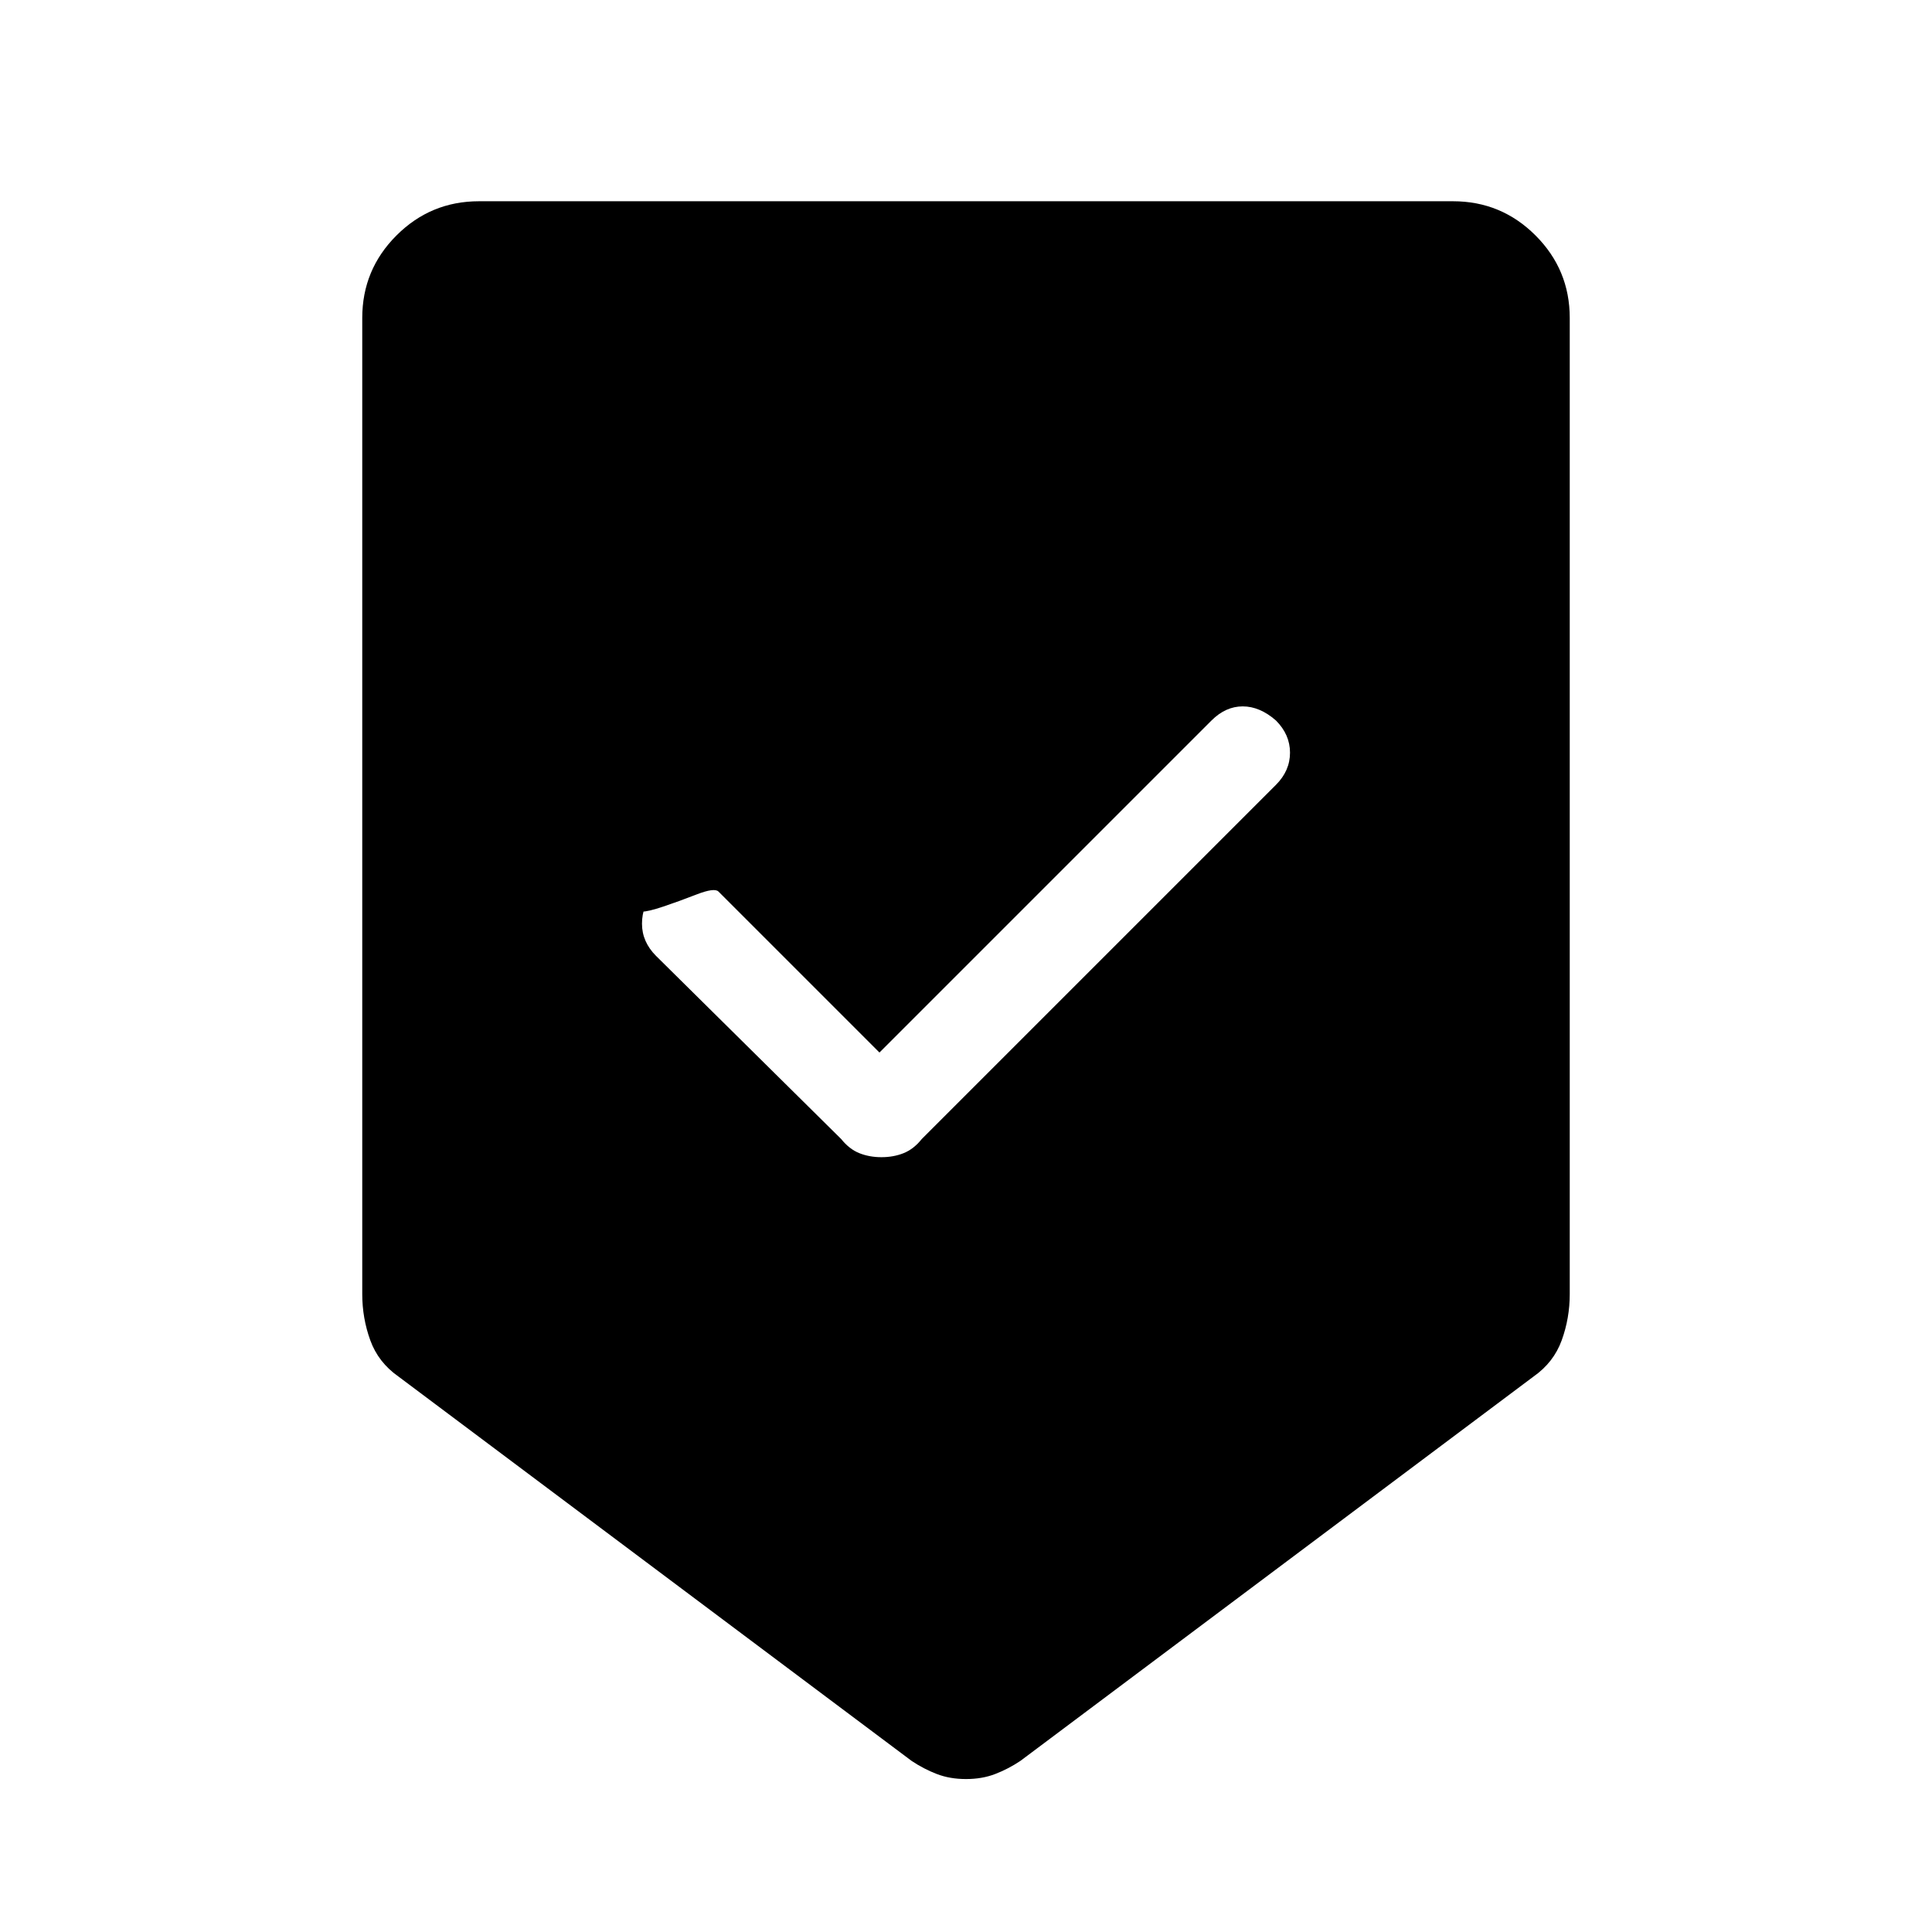 <svg xmlns="http://www.w3.org/2000/svg" height="48" width="48"><path d="M24 44.2q-.4 0-.725-.125-.325-.125-.625-.325L9.9 34.2q-.5-.35-.7-.9-.2-.55-.2-1.15V7.9q0-1.2.85-2.05Q10.7 5 11.9 5h24.2q1.2 0 2.05.85.85.85.85 2.05v24.25q0 .6-.2 1.15-.2.55-.7.9l-12.75 9.55q-.3.2-.625.325T24 44.2Zm-2.1-15.45q.3 0 .55-.1.25-.1.45-.35l8.8-8.8q.35-.35.35-.8 0-.45-.35-.8-.4-.35-.825-.35-.425 0-.775.35l-8.25 8.25-4-4q-.1-.1-.55.075-.45.175-.825.3-.375.125-.525.125-.15 0 .3-.5-.3.35-.3.8 0 .45.35.8l4.6 4.55q.2.25.45.35.25.1.55.1Z"/></svg>